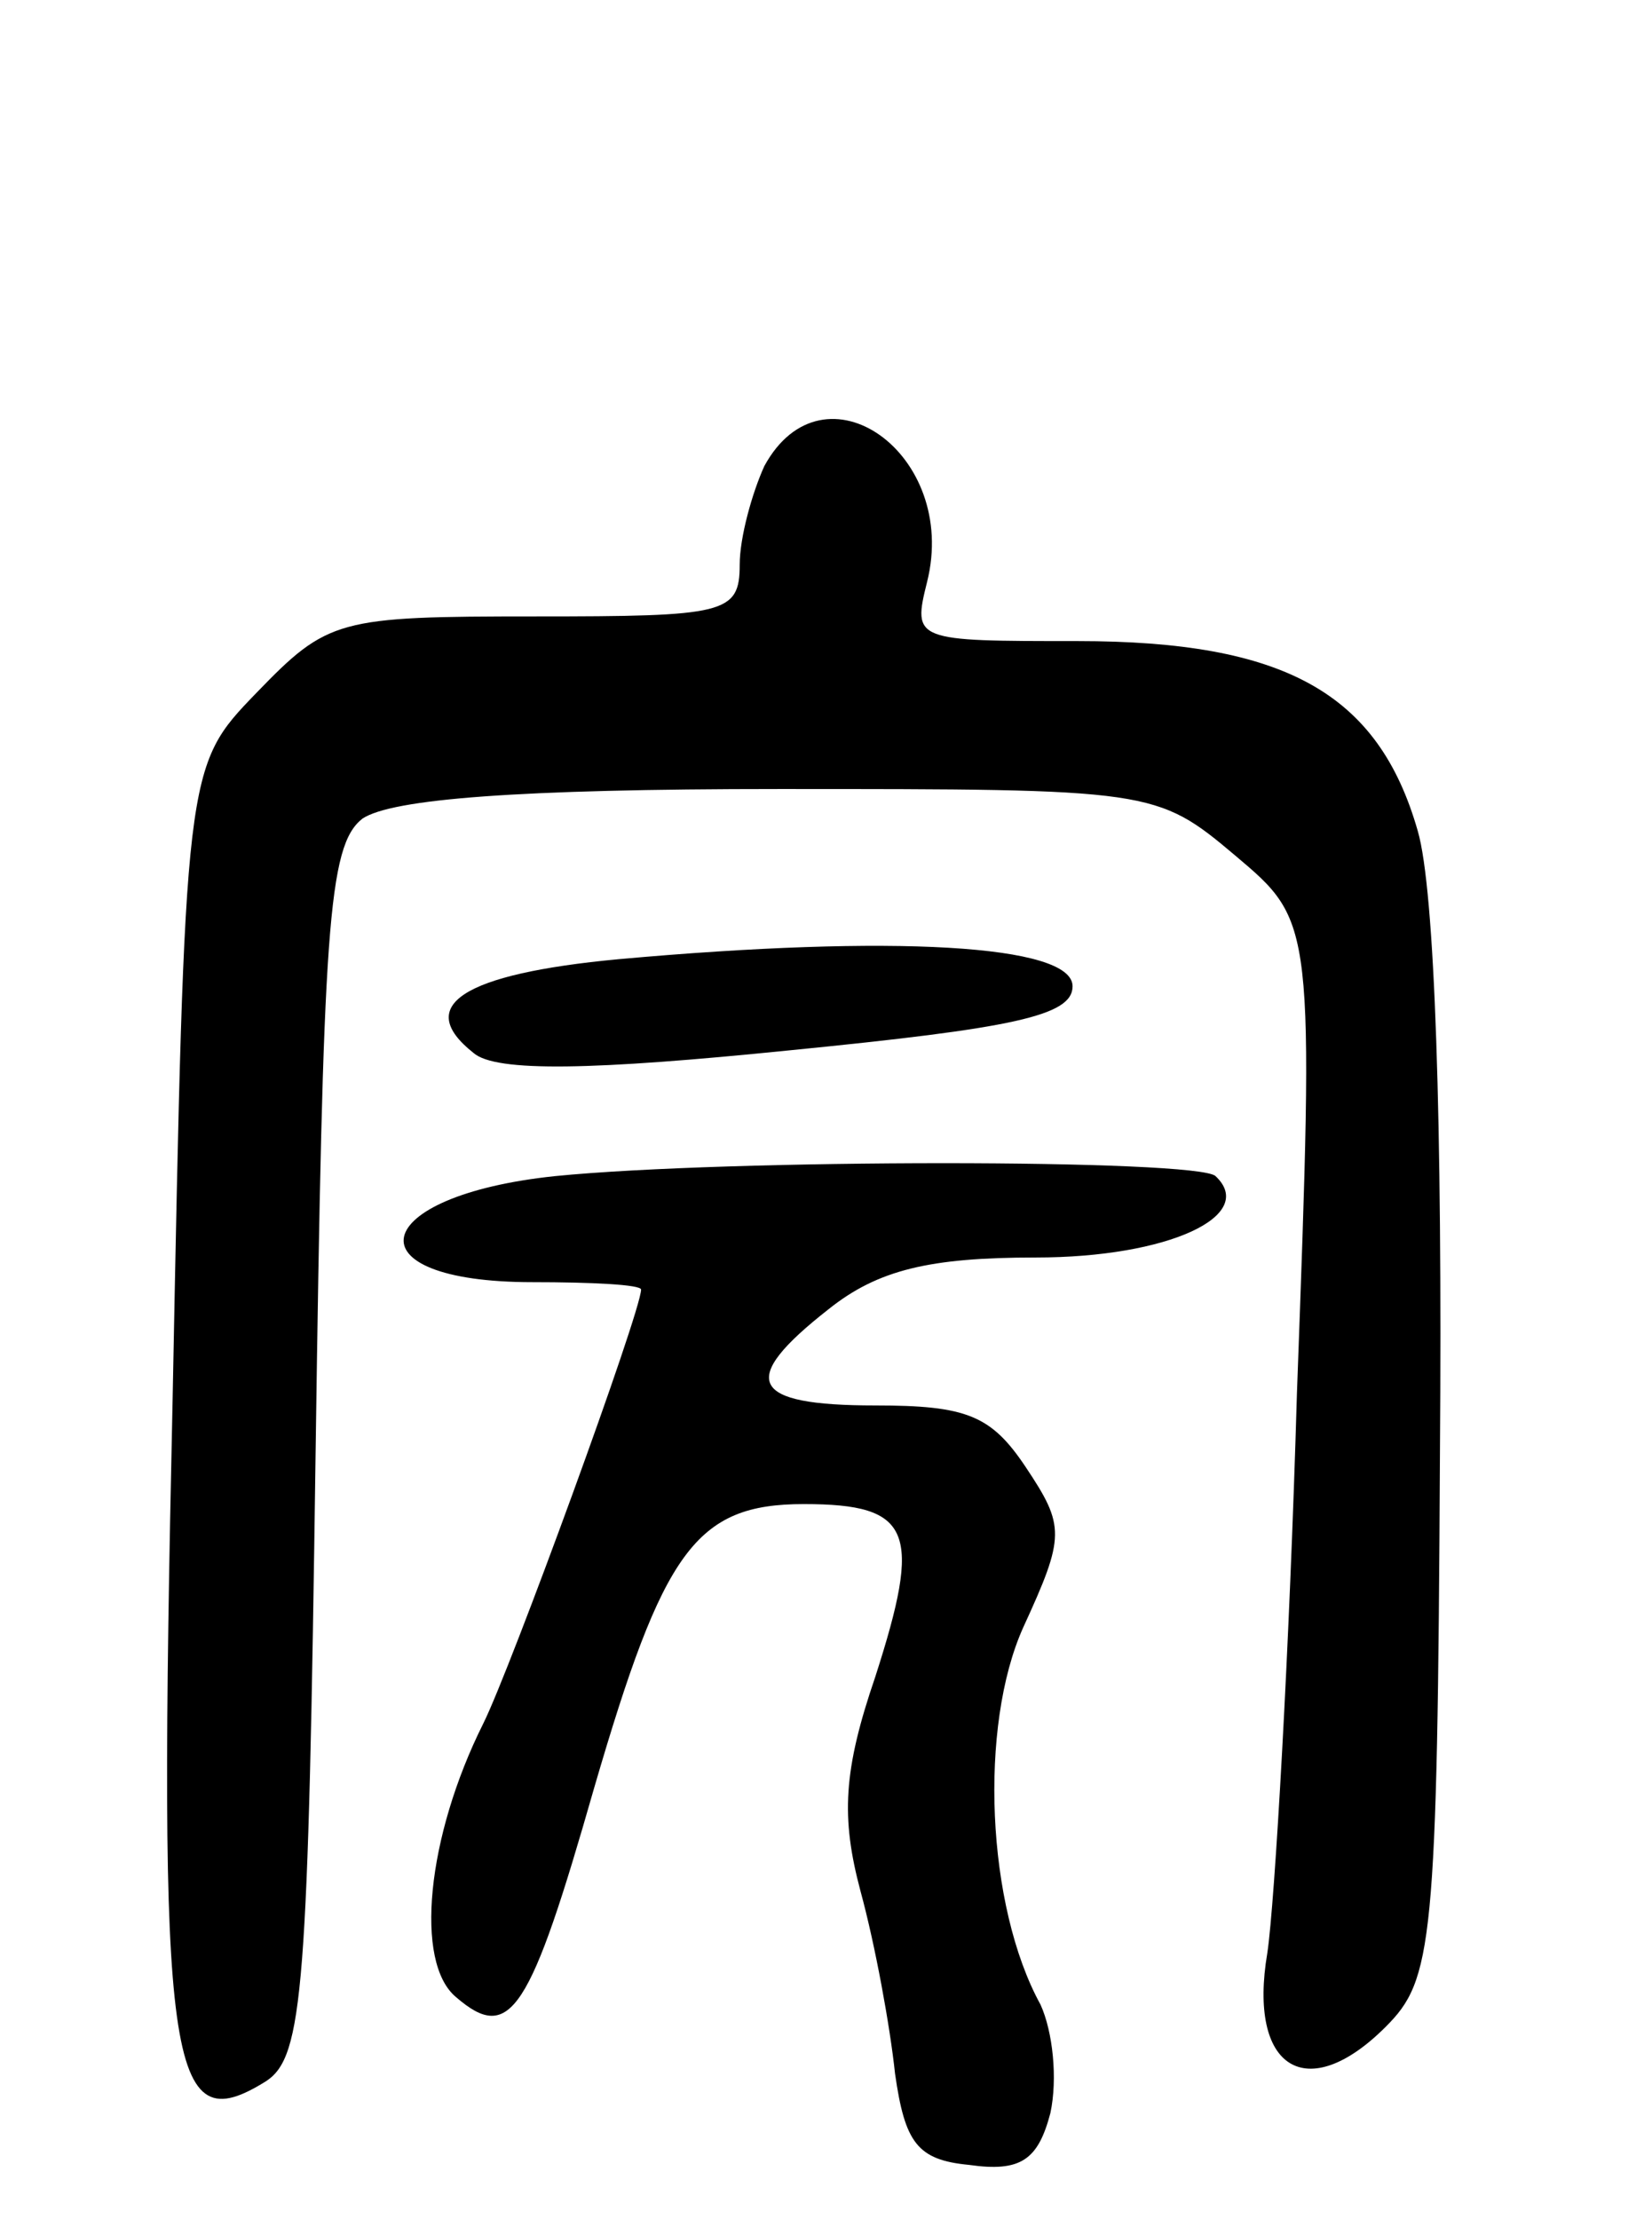 <svg version="1.0" xmlns="http://www.w3.org/2000/svg"
 width="67pt" height="90pt" viewBox="0 0 67 90"
 preserveAspectRatio="xMidYMid meet">
<g transform="translate(0,90) scale(0.1,-0.1)"
fill="#000000" stroke="none">
<path d="M310 711 c-5 -11 -10 -29 -10 -40 0 -20 -6 -21 -83 -21 -80 0 -84 -1
-113 -31 -29 -30 -29 -30 -34 -287 -6 -273 -2 -301 38 -276 15 10 17 37 20
255 3 213 5 246 19 257 12 8 63 12 169 12 151 0 153 0 185 -27 32 -27 32 -27
25 -218 -3 -104 -9 -207 -12 -227 -8 -47 16 -62 48 -30 19 19 21 33 22 233 1
133 -2 228 -9 252 -16 56 -54 77 -138 77 -66 0 -67 0 -61 24 13 52 -42 91 -66
47z"/>
<path d="M251 511 c-64 -6 -83 -19 -59 -38 9 -8 49 -7 128 1 91 9 115 14 115
26 0 17 -73 21 -184 11z"/>
<path d="M225 423 c-76 -8 -84 -43 -9 -43 24 0 44 -1 44 -3 0 -9 -53 -154 -64
-176 -23 -46 -28 -97 -11 -111 22 -19 30 -6 56 85 28 96 41 115 85 115 44 0
48 -11 29 -70 -13 -38 -14 -57 -6 -87 6 -22 12 -55 14 -74 4 -28 9 -35 30 -37
21 -3 28 2 33 21 3 14 1 33 -4 44 -22 40 -25 113 -7 153 17 37 17 41 1 65 -14
21 -24 25 -61 25 -51 0 -56 10 -19 39 20 16 41 21 84 21 54 0 90 17 73 33 -7
7 -198 7 -268 0z"/>
</g>
</svg>

